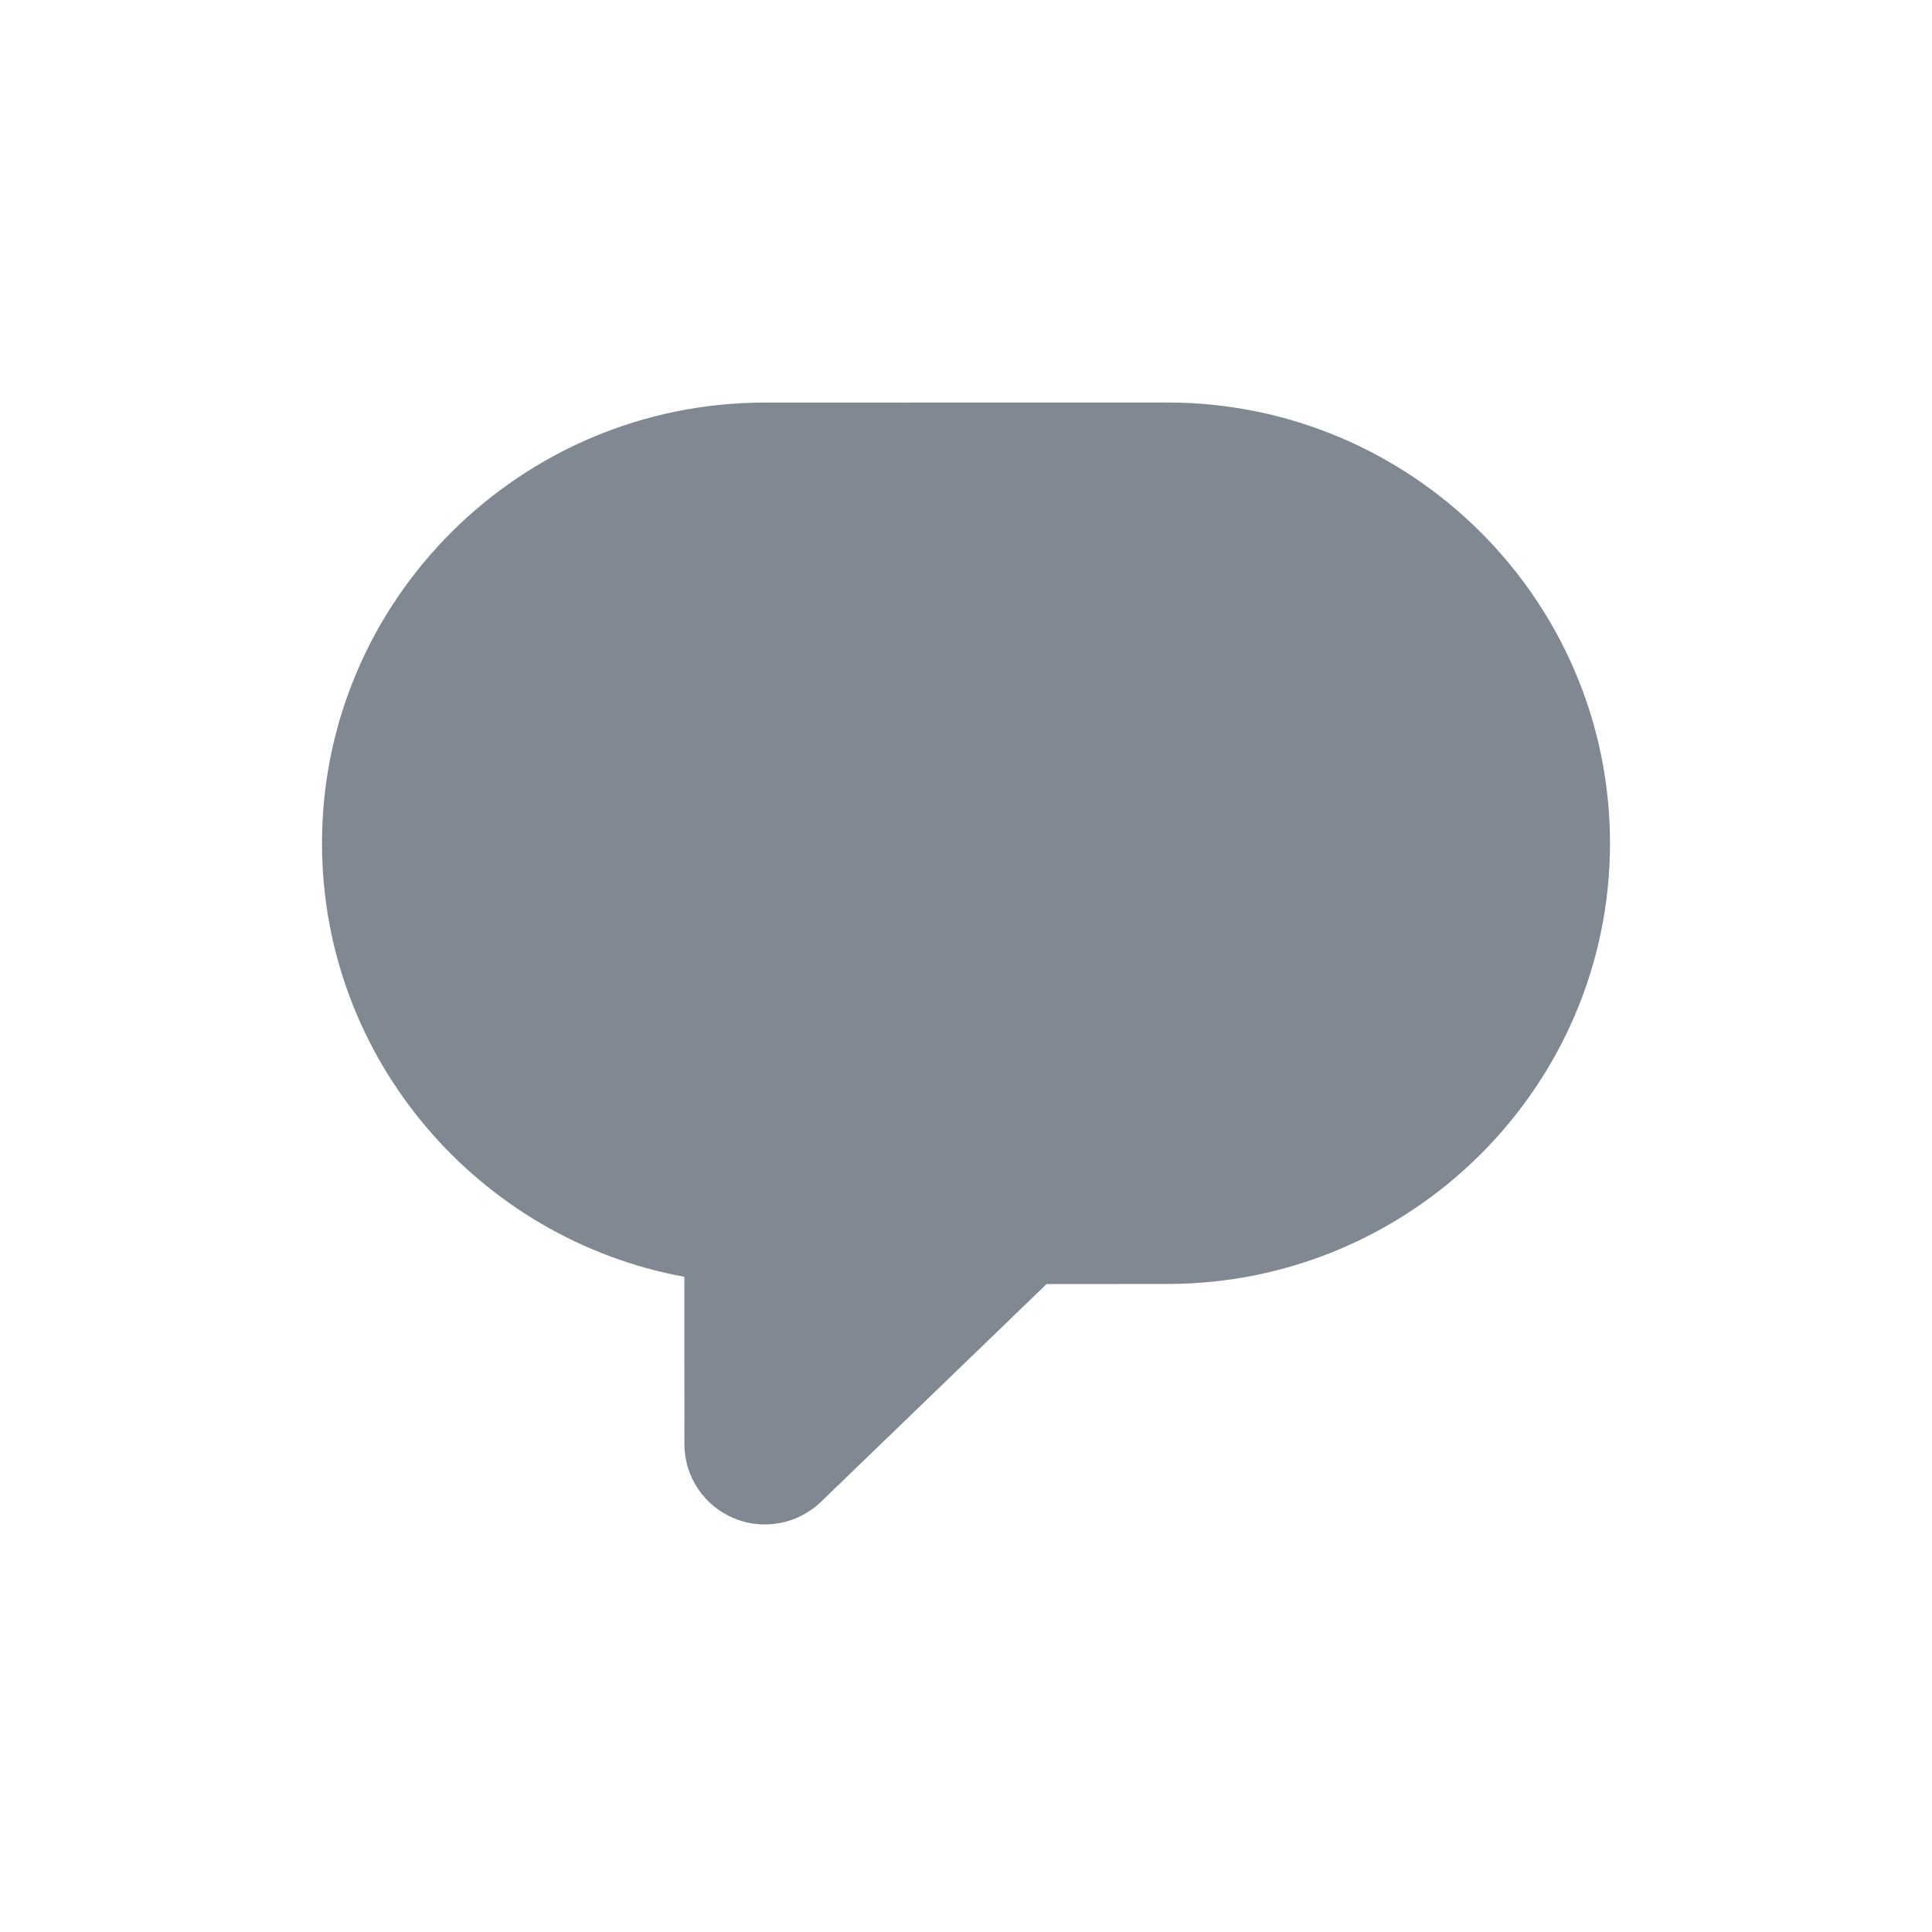 <?xml version="1.0" encoding="UTF-8"?>
<svg width="24px" height="24px" viewBox="0 0 24 24" version="1.1" xmlns="http://www.w3.org/2000/svg">
    <!-- Generator: Sketch 52.5 (67469) - http://www.bohemiancoding.com/sketch -->
    <title>reader_final_page_icon_review</title>
    <desc>Created with Sketch.</desc>
    <g id="Symbols" stroke="none" stroke-width="1" fill="none" fill-rule="evenodd">
        <g id="main/library/icon/review/normal" fill="#808991">
            <path d="M14.499,5 L9.499,5.001 C6.466,5.002 3.999,7.458 4,10.477 C4.001,13.156 5.944,15.391 8.501,15.861 L8.502,17.942 C8.502,18.344 8.746,18.707 9.119,18.861 C9.242,18.913 9.372,18.937 9.502,18.937 C9.762,18.937 10.018,18.835 10.209,18.646 L13.001,15.951 L14.501,15.95 C17.533,15.949 20.001,13.492 20,10.474 C19.999,7.454 17.531,4.999 14.499,5" id="reader_final_page_icon_review"></path>
        </g>
    </g>
</svg>
